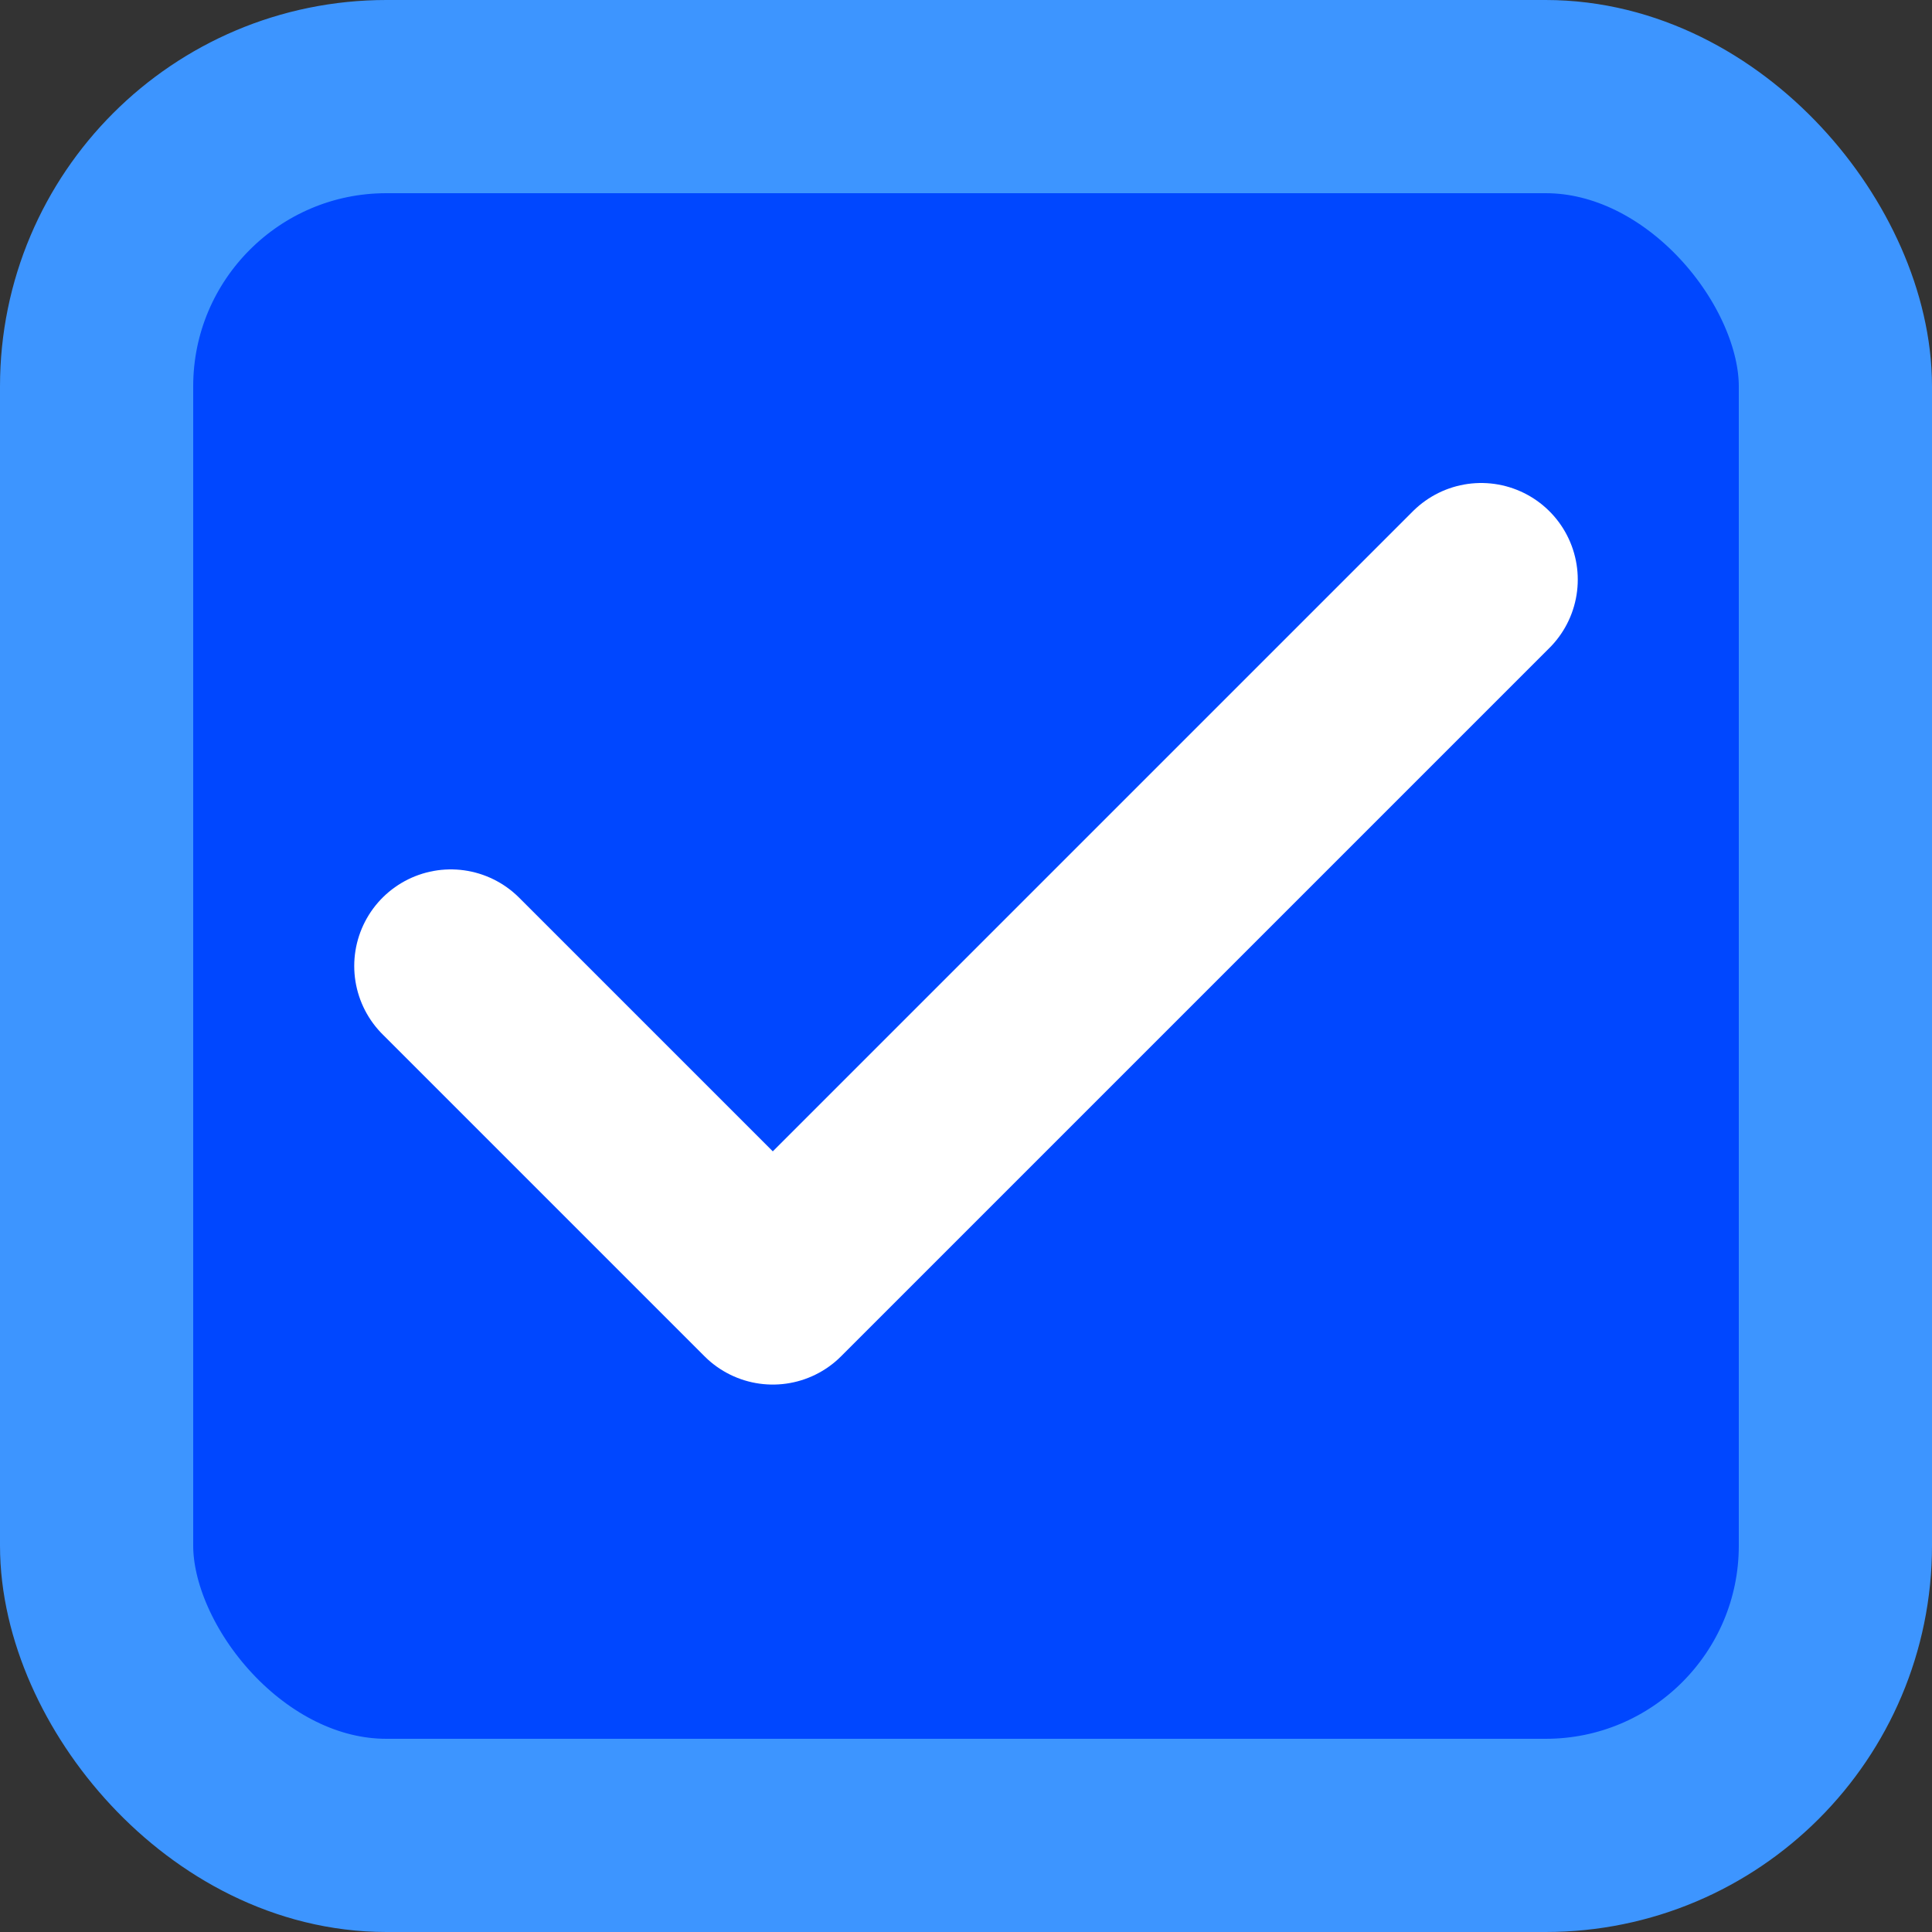 <svg xmlns="http://www.w3.org/2000/svg" width="20" height="20" fill="none"><rect width="100%" height="100%" fill="#333333" stroke="none"/><rect width="18" height="18" x="1" y="1" fill="#0047FF" rx="3"/><rect width="18" height="18" x="1" y="1" stroke="#3D95FF" stroke-width="2" rx="3"/><path stroke="#fff" stroke-linecap="round" stroke-linejoin="round" stroke-width="2" d="M15.333 6 8 13.333 4.667 10"/></svg>